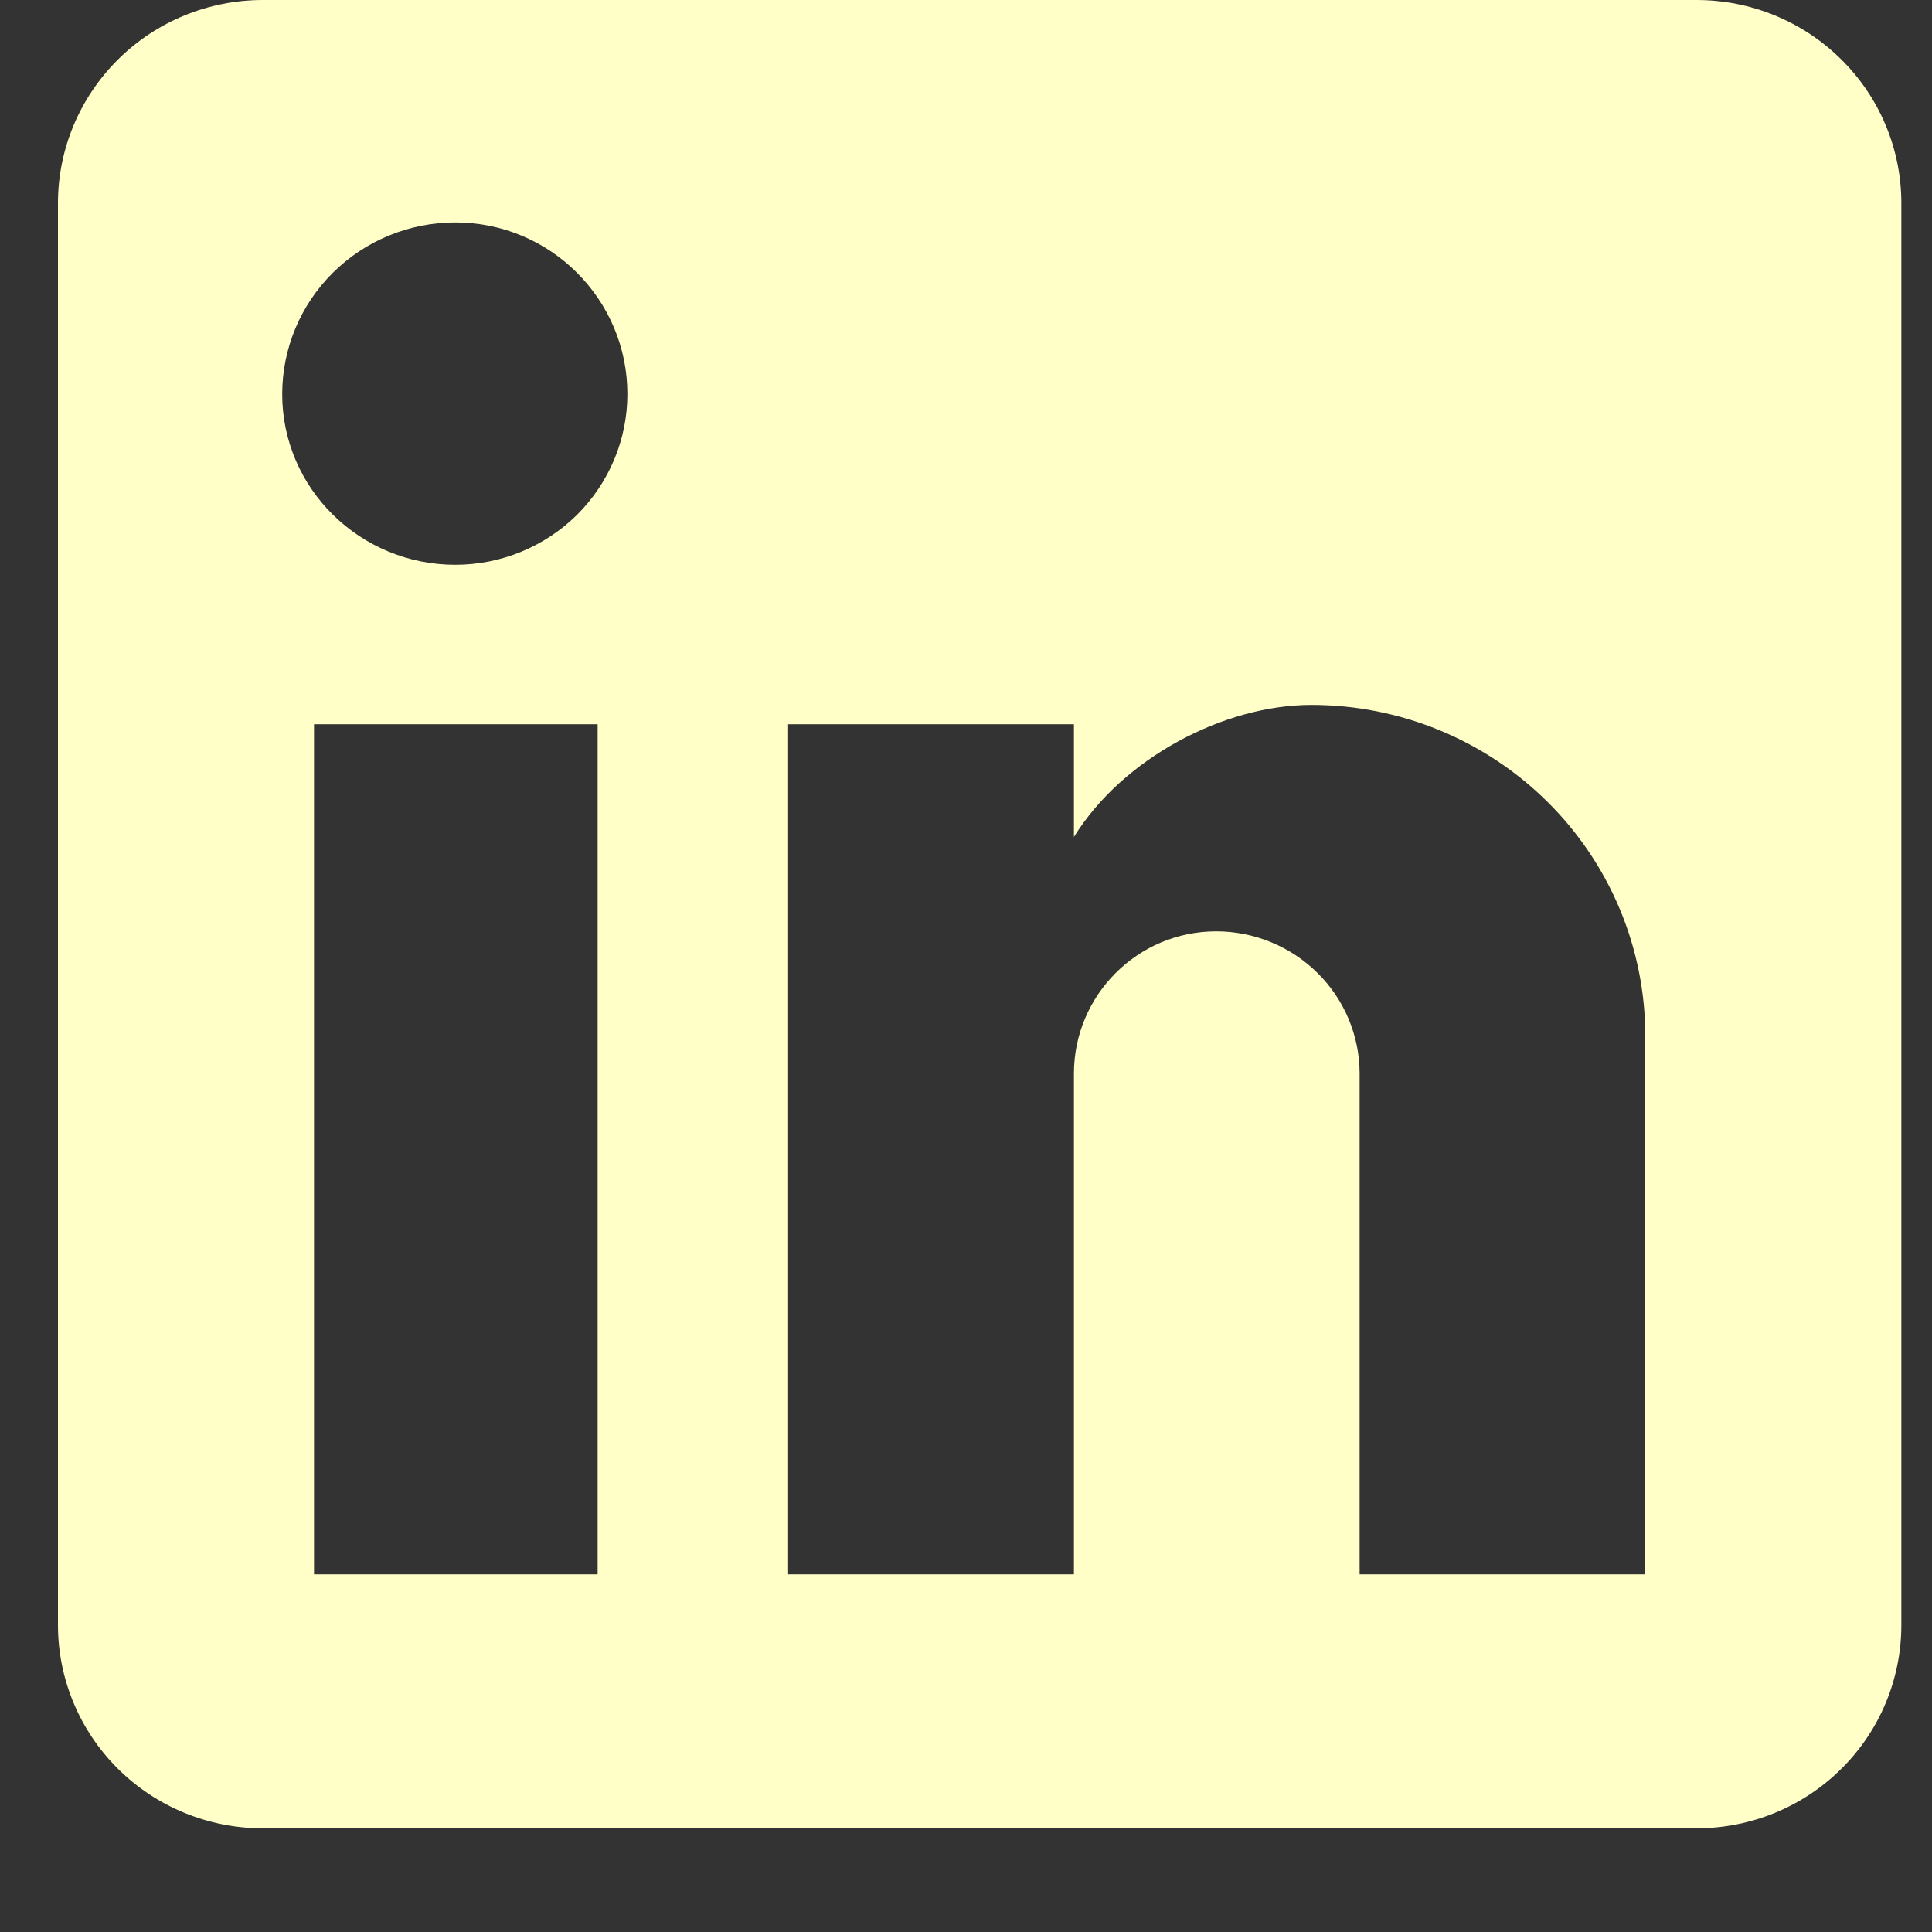 <svg width="15" height="15" viewBox="0 0 15 15" fill="none" xmlns="http://www.w3.org/2000/svg">
<rect x="0" y="0" width="15" height="15" fill="#333333" stroke="none"/>
<path d="M13.172 0C13.594 0 13.998 0.166 14.296 0.462C14.595 0.758 14.762 1.159 14.762 1.577V12.617C14.762 13.036 14.595 13.437 14.296 13.733C13.998 14.029 13.594 14.195 13.172 14.195H2.04C1.619 14.195 1.214 14.029 0.916 13.733C0.618 13.437 0.45 13.036 0.45 12.617V1.577C0.45 1.159 0.618 0.758 0.916 0.462C1.214 0.166 1.619 0 2.04 0H13.172ZM12.774 12.223V8.044C12.774 7.362 12.501 6.708 12.015 6.226C11.529 5.744 10.87 5.473 10.182 5.473C9.506 5.473 8.719 5.883 8.338 6.498V5.623H6.119V12.223H8.338V8.335C8.338 7.728 8.831 7.231 9.443 7.231C9.738 7.231 10.021 7.348 10.23 7.555C10.439 7.762 10.556 8.043 10.556 8.335V12.223H12.774ZM3.535 4.385C3.889 4.385 4.229 4.245 4.48 3.997C4.73 3.748 4.871 3.411 4.871 3.06C4.871 2.326 4.275 1.727 3.535 1.727C3.179 1.727 2.837 1.867 2.585 2.117C2.333 2.367 2.191 2.706 2.191 3.06C2.191 3.793 2.796 4.385 3.535 4.385M4.64 12.223V5.623H2.438V12.223H4.64V12.223Z" fill="#FFFFC7"/>
</svg>
